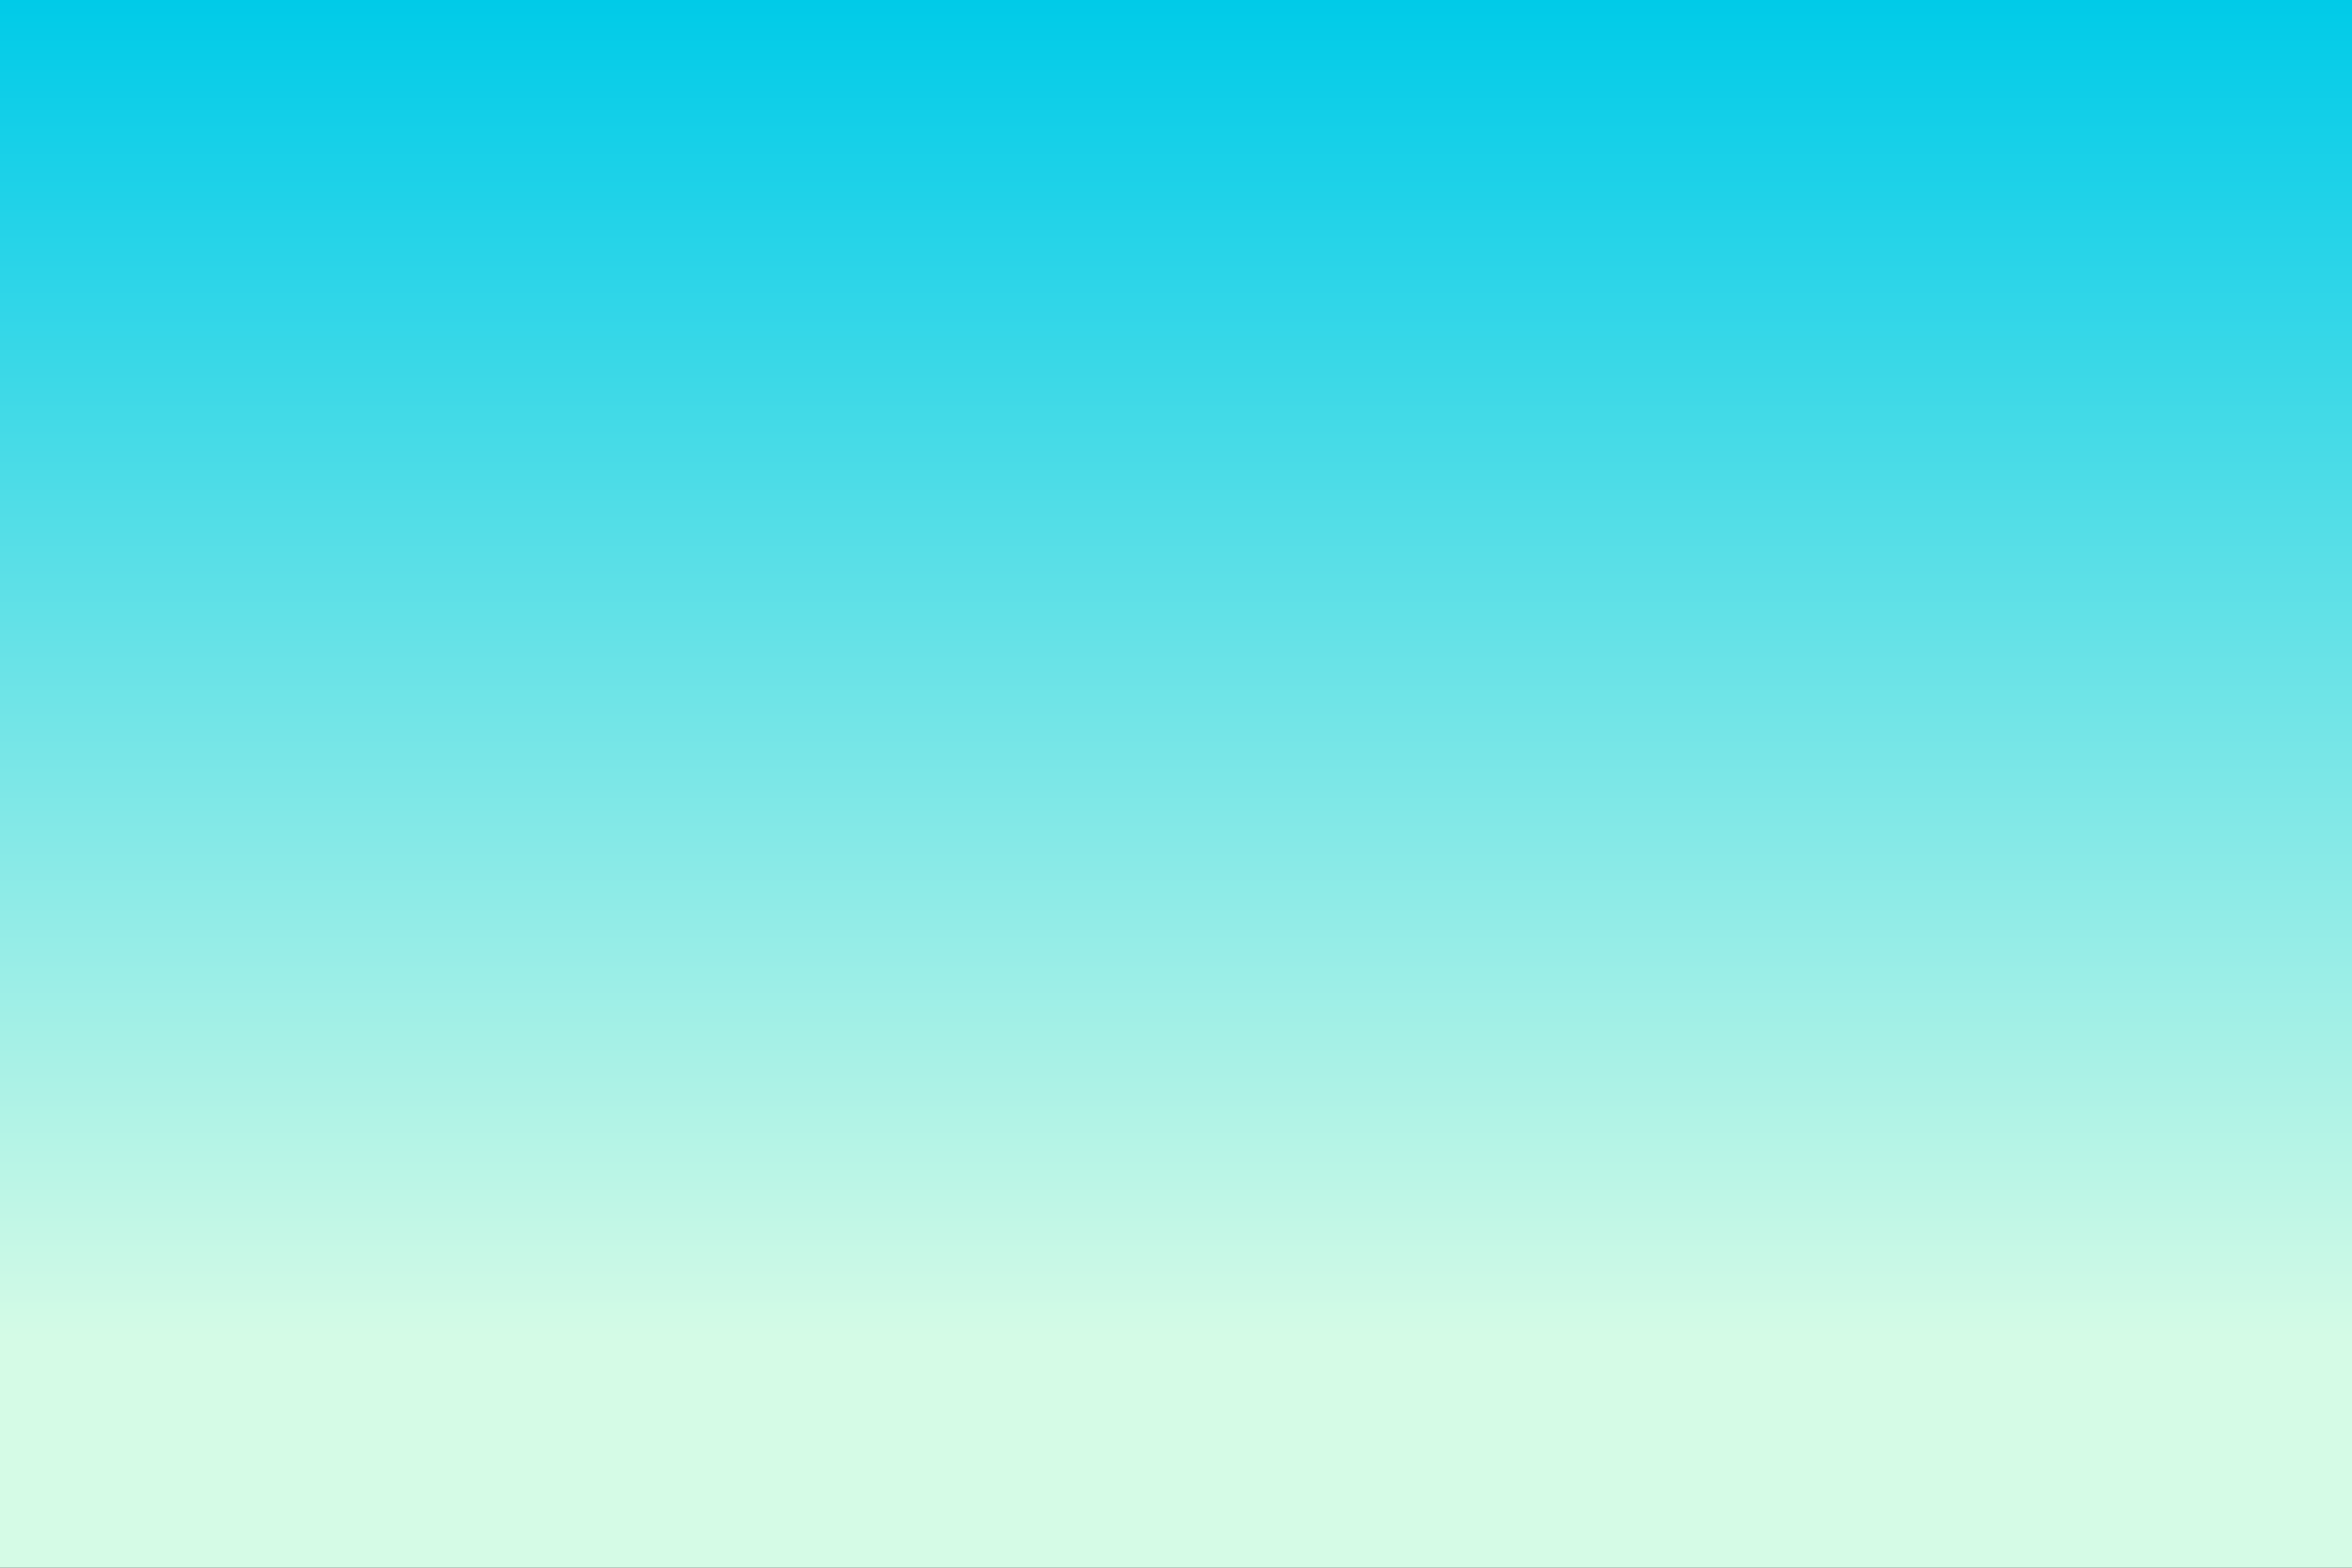 <?xml version="1.0" encoding="UTF-8" standalone="no"?>
<svg
   xmlns:dc="http://purl.org/dc/elements/1.1/"
   xmlns:cc="http://creativecommons.org/ns#"
   xmlns:rdf="http://www.w3.org/1999/02/22-rdf-syntax-ns#"
   xmlns:svg="http://www.w3.org/2000/svg"
   xmlns="http://www.w3.org/2000/svg"
   xmlns:sodipodi="http://sodipodi.sourceforge.net/DTD/sodipodi-0.dtd"
   xmlns:inkscape="http://www.inkscape.org/namespaces/inkscape"
   version="1.1"
   id="svg10"
   xml:space="preserve"
   width="1000"
   height="666.667"
   viewBox="0 0 1000 666.667"
   sodipodi:docname="back-mobile1.svg"
   inkscape:version="1.0.1 (3bc2e813f5, 2020-09-07)"><rect x="0" y="0" width="1000" height="666.667" fill="#333333" stroke="none"/><defs
     id="defs14"><inkscape:path-effect
       effect="powerclip"
       id="path-effect8432"
       is_visible="true"
       lpeversion="1"
       inverse="true"
       flatten="false"
       hide_clip="false"
       message="Use fill-rule evenodd on &lt;b&gt;fill and stroke&lt;/b&gt; dialog if no flatten result after convert clip to paths." /><inkscape:path-effect
       effect="powerclip"
       id="path-effect8420"
       is_visible="true"
       lpeversion="1"
       inverse="true"
       flatten="false"
       hide_clip="false"
       message="Use fill-rule evenodd on &lt;b&gt;fill and stroke&lt;/b&gt; dialog if no flatten result after convert clip to paths." /><inkscape:path-effect
       effect="powerclip"
       id="path-effect8416"
       is_visible="true"
       lpeversion="1"
       inverse="true"
       flatten="false"
       hide_clip="false"
       message="Use fill-rule evenodd on &lt;b&gt;fill and stroke&lt;/b&gt; dialog if no flatten result after convert clip to paths." /><clipPath
       clipPathUnits="userSpaceOnUse"
       id="clipPath26"><path
         d="M 0,0 H 750 V 500 H 0 Z"
         id="path24" /></clipPath><linearGradient
       x1="0"
       y1="0"
       x2="1"
       y2="0"
       gradientUnits="userSpaceOnUse"
       gradientTransform="matrix(0,500,500,0,375,-5e-5)"
       spreadMethod="pad"
       id="linearGradient38"><stop
         style="stop-opacity:1;stop-color:#d5fbe6"
         offset="0"
         id="stop32" /><stop
         style="stop-opacity:1;stop-color:#d5fbe6"
         offset="0.673"
         id="stop34" /><stop
         style="stop-opacity:1;stop-color:#00cbe8"
         offset="1"
         id="stop36" /></linearGradient><clipPath
       clipPathUnits="userSpaceOnUse"
       id="clipPath48"><path
         d="M 0,0 H 750 V 500 H 0 Z"
         id="path46" /></clipPath><clipPath
       clipPathUnits="userSpaceOnUse"
       id="clipPath56"><path
         d="M -66.819,406.931 H 252.987 V 203 H -66.819 Z"
         id="path54" /></clipPath><clipPath
       clipPathUnits="userSpaceOnUse"
       id="clipPath60"><path
         d="m 23.015,273.726 c 0.088,-0.002 0.176,-0.002 0.264,-0.003 -0.072,-0.062 -0.14,-0.128 -0.211,-0.19 -0.018,0.064 -0.035,0.129 -0.053,0.193 m 216.987,-39.39 c -1.299,0.166 -2.578,0.155 -3.823,0.016 0.643,1.039 1.09,2.208 1.275,3.471 0.763,5.213 -3.141,10.015 -8.72,10.728 -0.112,0.015 -0.223,0.016 -0.335,0.027 1.361,1.787 2.3,3.895 2.64,6.219 1.124,7.677 -4.626,14.752 -12.844,15.802 -3.077,0.393 -6.064,-0.115 -8.656,-1.307 -0.308,0.301 -0.617,0.602 -0.936,0.893 0.138,0.521 0.253,1.053 0.333,1.597 1.198,8.183 -4.932,15.724 -13.69,16.843 -4.6,0.588 -9,-0.726 -12.325,-3.279 0.641,1.473 1.12,3.032 1.361,4.68 1.514,10.347 -6.013,19.879 -16.918,21.696 0.123,0.562 0.235,1.129 0.32,1.706 1.776,12.13 -5.867,23.428 -17.688,27.471 6.092,5.76 10.314,13.344 11.579,21.985 3.107,21.223 -12.79,40.781 -35.507,43.685 -17.697,2.261 -34.309,-6.253 -42.258,-20.159 -5.657,6.272 -13.724,10.683 -23.106,11.882 -20.104,2.569 -38.631,-10.574 -41.381,-29.356 -0.897,-6.127 0.006,-12.093 2.314,-17.446 -6.896,-1.262 -12.491,-6.476 -13.496,-13.344 -0.235,-1.604 -0.201,-3.185 0.066,-4.703 -3.528,1.91 -7.5,3.228 -11.79,3.777 -17.642,2.254 -33.898,-9.279 -36.312,-25.76 -0.666,-4.554 -0.202,-9.007 1.186,-13.118 -0.999,0.266 -2.018,0.492 -3.076,0.628 -12.062,1.541 -23.178,-6.345 -24.828,-17.614 -1.65,-11.269 6.791,-21.654 18.854,-23.195 2.88,-0.369 5.702,-0.185 8.358,0.44 3.079,-11.626 13.454,-20.896 26.929,-22.618 8.162,-1.043 16.024,0.87 22.36,4.854 1.821,-17.943 16.616,-33.025 36.557,-35.573 17.909,-2.288 34.725,6.203 42.975,20.146 7.822,-8.473 18.847,-14.426 31.645,-16.061 12.017,-1.536 23.622,0.985 33.248,6.43 5.709,-4.766 12.949,-8.047 21.105,-9.089 5.454,-0.697 10.799,-0.327 15.797,0.938 3.228,-2.292 7.11,-3.866 11.413,-4.416 9.217,-1.177 17.932,2.632 23.03,9.213 2.315,-3.103 5.946,-5.337 10.274,-5.89 8.217,-1.05 15.79,4.322 16.914,12 1.124,7.676 -4.626,14.751 -12.844,15.801"
         id="path58" /></clipPath><clipPath
       clipPathUnits="userSpaceOnUse"
       id="clipPath64"><path
         d="M -32768,32767 H 32767 V -32768 H -32768 Z"
         id="path62" /></clipPath><linearGradient
       x1="0"
       y1="0"
       x2="1"
       y2="0"
       gradientUnits="userSpaceOnUse"
       gradientTransform="matrix(28.492,208.302,-208.302,28.492,86.26,199.816)"
       spreadMethod="pad"
       id="linearGradient72"><stop
         style="stop-opacity:0.3;stop-color:#ffffff"
         offset="0"
         id="stop66" /><stop
         style="stop-opacity:1;stop-color:#ffffff"
         offset="0.417"
         id="stop68" /><stop
         style="stop-opacity:1;stop-color:#ffffff"
         offset="1"
         id="stop70" /></linearGradient><mask
       maskUnits="userSpaceOnUse"
       x="0"
       y="0"
       width="1"
       height="1"
       id="mask74"><g
         id="g84"><g
           clip-path="url(#clipPath64)"
           id="g82"><g
             id="g80"><g
               id="g78"><path
                 d="M -32768,32767 H 32767 V -32768 H -32768 Z"
                 style="fill:url(#linearGradient72);stroke:none"
                 id="path76" /></g></g></g></g></mask><linearGradient
       x1="0"
       y1="0"
       x2="1"
       y2="0"
       gradientUnits="userSpaceOnUse"
       gradientTransform="matrix(28.492,208.302,-208.302,28.492,86.26,199.816)"
       spreadMethod="pad"
       id="linearGradient92"><stop
         style="stop-opacity:1;stop-color:#e8faff"
         offset="0"
         id="stop86" /><stop
         style="stop-opacity:1;stop-color:#d0ffff"
         offset="0.417"
         id="stop88" /><stop
         style="stop-opacity:1;stop-color:#d0ffff"
         offset="1"
         id="stop90" /></linearGradient><clipPath
       clipPathUnits="userSpaceOnUse"
       id="clipPath118"><path
         d="m 305.966,296.161 c -1.558,0.321 -3.171,0.492 -4.824,0.492 v 0 c -13.1,0 -23.72,-10.62 -23.72,-23.72 v 0 c 0,-2.595 0.422,-5.089 1.192,-7.425 v 0 c -6.676,-0.21 -12.727,-2.884 -17.277,-7.15 v 0 c -3.311,3.567 -8.025,5.812 -13.275,5.812 v 0 c -10.013,0 -18.13,-8.116 -18.13,-18.13 v 0 c 0,-10.013 8.117,-18.129 18.13,-18.129 v 0 c 2.391,0 4.669,0.474 6.759,1.315 v 0 c 3.896,-9.797 13.455,-16.726 24.641,-16.726 v 0 c 5.29,0 10.215,1.555 14.351,4.225 v 0 c 4.28,-13.319 16.763,-22.959 31.503,-22.959 v 0 c 16.273,0 29.792,11.751 32.559,27.23 v 0 c 7.638,-10.224 19.834,-16.844 33.577,-16.844 v 0 c 11.722,0 22.314,4.822 29.916,12.582 v 0 c 3.657,-3.951 8.884,-6.425 14.691,-6.425 v 0 c 8.956,0 16.537,5.882 19.093,13.993 v 0 c 2.176,-1.91 5.018,-3.077 8.139,-3.077 v 0 c 3.289,0 6.269,1.293 8.482,3.389 v 0 c 2.368,-1.319 5.092,-2.075 7.994,-2.075 v 0 c 9.099,0 16.476,7.377 16.476,16.476 v 0 c 0,9.099 -7.377,16.475 -16.476,16.475 v 0 c -1.448,0 -2.844,-0.205 -4.181,-0.555 v 0 c 0.033,0.368 0.057,0.739 0.057,1.116 v 0 c 0,6.821 -5.53,12.351 -12.352,12.351 v 0 c -3.072,0 -5.878,-1.13 -8.039,-2.988 v 0 c 0.223,0.962 0.353,1.959 0.353,2.988 v 0 c 0,7.271 -5.894,13.165 -13.164,13.165 v 0 c -3.82,0 -7.247,-1.637 -9.653,-4.235 v 0 c 0.347,1.357 0.551,2.77 0.551,4.235 v 0 c 0,9.192 -7.271,16.667 -16.374,17.037 v 0 c 0.035,0.504 0.058,1.011 0.058,1.524 v 0 c 0,12.432 -10.079,22.511 -22.512,22.511 v 0 c -7.07,0 -13.376,-3.262 -17.504,-8.362 v 0 c -7.639,8.119 -18.475,13.197 -30.503,13.197 v 0 c -19.48,0 -35.852,-13.299 -40.538,-31.313"
         id="path116" /></clipPath><clipPath
       clipPathUnits="userSpaceOnUse"
       id="clipPath126"><path
         d="M -32768,32767 H 32767 V -32768 H -32768 Z"
         id="path124" /></clipPath><linearGradient
       x1="0"
       y1="0"
       x2="1"
       y2="0"
       gradientUnits="userSpaceOnUse"
       gradientTransform="matrix(0,133.708,133.708,0,363.088,193.766)"
       spreadMethod="pad"
       id="linearGradient134"><stop
         style="stop-opacity:0.3;stop-color:#ffffff"
         offset="0"
         id="stop128" /><stop
         style="stop-opacity:1;stop-color:#ffffff"
         offset="0.417"
         id="stop130" /><stop
         style="stop-opacity:1;stop-color:#ffffff"
         offset="1"
         id="stop132" /></linearGradient><mask
       maskUnits="userSpaceOnUse"
       x="0"
       y="0"
       width="1"
       height="1"
       id="mask136"><g
         id="g146"><g
           clip-path="url(#clipPath126)"
           id="g144"><g
             id="g142"><g
               id="g140"><path
                 d="M -32768,32767 H 32767 V -32768 H -32768 Z"
                 style="fill:url(#linearGradient134);stroke:none"
                 id="path138" /></g></g></g></g></mask><linearGradient
       x1="0"
       y1="0"
       x2="1"
       y2="0"
       gradientUnits="userSpaceOnUse"
       gradientTransform="matrix(0,133.708,133.708,0,363.088,193.766)"
       spreadMethod="pad"
       id="linearGradient158"><stop
         style="stop-opacity:1;stop-color:#e8faff"
         offset="0"
         id="stop152" /><stop
         style="stop-opacity:1;stop-color:#d0ffff"
         offset="0.417"
         id="stop154" /><stop
         style="stop-opacity:1;stop-color:#d0ffff"
         offset="1"
         id="stop156" /></linearGradient><clipPath
       clipPathUnits="userSpaceOnUse"
       id="clipPath168"><path
         d="m 485.876,360.267 c -1.133,-10.47 1.278,-20.508 6.27,-28.918 v 0 c -14.121,-1.519 -25.781,-12.68 -27.373,-27.379 v 0 c -0.074,-0.7 -0.117,-1.394 -0.145,-2.087 v 0 c -12.471,0.839 -23.491,-8.282 -24.848,-20.821 v 0 c -0.215,-1.997 -0.145,-3.955 0.126,-5.856 v 0 c -2.896,3.898 -7.33,6.636 -12.538,7.2 v 0 c -9.916,1.072 -18.825,-6.097 -19.898,-16.013 v 0 c -0.072,-0.66 -0.101,-1.314 -0.101,-1.963 v 0 c -0.435,-0.254 -0.86,-0.522 -1.285,-0.791 v 0 c -2.491,2.103 -5.613,3.512 -9.098,3.889 v 0 c -9.303,1.006 -17.66,-5.72 -18.667,-15.023 v 0 c -0.305,-2.817 0.108,-5.542 1.078,-8.008 v 0 c -0.126,0.018 -0.248,0.047 -0.375,0.06 v 0 c -6.316,0.683 -11.99,-3.883 -12.673,-10.199 v 0 c -0.166,-1.532 -0.018,-3.022 0.383,-4.415 v 0 c -1.322,0.501 -2.719,0.863 -4.19,1.022 v 0 c -9.304,1.007 -17.662,-5.719 -18.668,-15.023 v 0 c -1.006,-9.303 5.718,-17.661 15.023,-18.667 v 0 c 4.9,-0.531 9.525,1.099 12.965,4.106 v 0 c 3.665,-9.101 12.095,-15.939 22.531,-17.068 v 0 c 4.872,-0.528 9.581,0.261 13.783,2.068 v 0 c 5.104,-2.843 10.849,-4.733 17.024,-5.401 v 0 c 9.233,-0.999 18.116,0.876 25.757,4.906 v 0 c 8.953,-9.001 20.925,-15.116 34.529,-16.588 v 0 c 14.49,-1.568 28.296,2.407 39.33,10.207 v 0 c 4.969,-18.586 20.907,-33.117 41.182,-35.311 v 0 c 22.576,-2.442 43.172,11.204 50.394,31.738 v 0 c 5.776,-6.395 13.828,-10.778 23.069,-11.776 v 0 c 15.254,-1.652 29.315,6.389 36.074,19.176 v 0 c 2.728,-1.456 5.764,-2.44 9.025,-2.793 v 0 c 13.656,-1.477 25.925,8.396 27.402,22.052 v 0 c 1.478,13.656 -8.395,25.925 -22.052,27.402 v 0 c -1.198,0.131 -2.378,0.143 -3.549,0.103 v 0 c 2.717,4.439 4.523,9.533 5.121,15.05 v 0 c 2.16,19.973 -12.278,37.916 -32.251,40.077 v 0 c -4.856,0.525 -9.591,0.063 -14.01,-1.216 v 0 c 0.734,1.707 1.233,3.55 1.443,5.494 v 0 c 0.901,8.322 -3.707,15.956 -10.888,19.313 v 0 c 4.087,5.645 6.813,12.392 7.617,19.817 v 0 c 2.463,22.761 -13.992,43.209 -36.752,45.671 v 0 c -10.624,1.149 -20.741,-1.824 -28.764,-7.635 v 0 c -4.65,18.462 -20.358,32.964 -40.393,35.132 v 0 c -1.711,0.185 -3.413,0.275 -5.095,0.275 v 0 c -23.611,10e-4 -43.916,-17.798 -46.513,-41.807 M 611.314,218.12 c 0.096,-0.023 0.194,-0.047 0.29,-0.069 v 0 c -0.039,-0.07 -0.076,-0.141 -0.114,-0.211 v 0 c -0.06,0.092 -0.115,0.188 -0.176,0.28"
         id="path166" /></clipPath><clipPath
       clipPathUnits="userSpaceOnUse"
       id="clipPath176"><path
         d="M -32768,32767 H 32767 V -32768 H -32768 Z"
         id="path174" /></clipPath><linearGradient
       x1="0"
       y1="0"
       x2="1"
       y2="0"
       gradientUnits="userSpaceOnUse"
       gradientTransform="matrix(0.007,258.161,-258.161,0.007,527.94,143.913)"
       spreadMethod="pad"
       id="linearGradient184"><stop
         style="stop-opacity:0.3;stop-color:#ffffff"
         offset="0"
         id="stop178" /><stop
         style="stop-opacity:1;stop-color:#ffffff"
         offset="0.417"
         id="stop180" /><stop
         style="stop-opacity:1;stop-color:#ffffff"
         offset="1"
         id="stop182" /></linearGradient><mask
       maskUnits="userSpaceOnUse"
       x="0"
       y="0"
       width="1"
       height="1"
       id="mask186"><g
         id="g196"><g
           clip-path="url(#clipPath176)"
           id="g194"><g
             id="g192"><g
               id="g190"><path
                 d="M -32768,32767 H 32767 V -32768 H -32768 Z"
                 style="fill:url(#linearGradient184);stroke:none"
                 id="path188" /></g></g></g></g></mask><linearGradient
       x1="0"
       y1="0"
       x2="1"
       y2="0"
       gradientUnits="userSpaceOnUse"
       gradientTransform="matrix(0.007,258.161,-258.161,0.007,527.94,143.913)"
       spreadMethod="pad"
       id="linearGradient208"><stop
         style="stop-opacity:1;stop-color:#e8faff"
         offset="0"
         id="stop202" /><stop
         style="stop-opacity:1;stop-color:#d0ffff"
         offset="0.417"
         id="stop204" /><stop
         style="stop-opacity:1;stop-color:#d0ffff"
         offset="1"
         id="stop206" /></linearGradient><clipPath
       clipPathUnits="userSpaceOnUse"
       id="clipPath218"><path
         d="M 0,0 H 750 V 500 H 0 Z"
         id="path216" /></clipPath><clipPath
       clipPathUnits="userSpaceOnUse"
       id="clipPath1144"><path
         d="m 45.105,288.574 h 96.753 V -40.318 H 45.105 Z"
         id="path1142" /></clipPath><clipPath
       clipPathUnits="userSpaceOnUse"
       id="clipPath2400"><path
         d="m 357.156,174.363 h 82.581 V -46.182 h -82.581 z"
         id="path2398" /></clipPath><clipPath
       clipPathUnits="userSpaceOnUse"
       id="clipPath2468"><path
         d="m 215.897,87.348 h 95.244 V -20.52 h -95.244 z"
         id="path2466" /></clipPath><clipPath
       clipPathUnits="userSpaceOnUse"
       id="clipPath3692"><path
         d="m 666.808,280.158 h 41.042 v -311.8 h -41.042 z"
         id="path3690" /></clipPath><clipPath
       clipPathUnits="userSpaceOnUse"
       id="clipPath8408"><rect
         style="display:block;fill:#000000;fill-opacity:0;stroke-width:0.75"
         id="rect8410"
         width="1428.369"
         height="662"
         x="-298.198"
         y="6.937" /></clipPath><clipPath
       clipPathUnits="userSpaceOnUse"
       id="clipPath8412"><rect
         style="display:none;fill:#000000;fill-opacity:0;stroke-width:0.529"
         id="rect8414"
         width="1428.369"
         height="328.905"
         x="-298.198"
         y="-248.136"
         transform="scale(1,-1)" /><path
         id="lpe_path-effect8420"
         style="fill:#000000;fill-opacity:0;stroke-width:0.529"
         class="powerclip"
         d="M -5,-5 H 755 V 505 H -5 Z M -152.081,-251.099 V 36.322 H 1055.621 V -251.099 Z" /></clipPath><clipPath
       clipPathUnits="userSpaceOnUse"
       id="clipPath8428"><rect
         style="display:none;fill:#000000;fill-opacity:0;stroke-width:0.529"
         id="rect8430"
         width="1207.702"
         height="287.421"
         x="-152.081"
         y="-251.099"
         transform="scale(1,-1)" /><path
         id="lpe_path-effect8432"
         style="fill:#000000;fill-opacity:0;stroke-width:0.529"
         class="powerclip"
         d="M -5,-5 H 755 V 505 H -5 Z M -152.081,-251.099 V 36.322 H 1055.621 V -251.099 Z" /></clipPath><clipPath
       clipPathUnits="userSpaceOnUse"
       id="clipPath943"><rect
         style="fill:#000000;fill-opacity:0;stroke-width:0.513"
         id="rect945"
         width="1060.094"
         height="265.42"
         x="-91.643"
         y="-529.787"
         transform="scale(1,-1)" /></clipPath><clipPath
       clipPathUnits="userSpaceOnUse"
       id="clipPath949"><rect
         style="fill:#000000;fill-opacity:0;stroke-width:0.464"
         id="rect951"
         width="1138.632"
         height="218.883"
         x="-188.356"
         y="-529.273"
         transform="scale(1,-1)" /></clipPath></defs><sodipodi:namedview
     pagecolor="#ffffff"
     bordercolor="#666666"
     borderopacity="1"
     objecttolerance="10"
     gridtolerance="10"
     guidetolerance="10"
     inkscape:pageopacity="0"
     inkscape:pageshadow="2"
     inkscape:window-width="1576"
     inkscape:window-height="977"
     id="namedview12"
     showgrid="false"
     inkscape:zoom="0.71137977"
     inkscape:cx="42.21721"
     inkscape:cy="418.47446"
     inkscape:window-x="292"
     inkscape:window-y="79"
     inkscape:window-maximized="0"
     inkscape:current-layer="g18"
     inkscape:document-rotation="0" /><g
     id="g18"
     inkscape:groupmode="layer"
     inkscape:label="4238285"
     transform="matrix(1.333,0,0,-1.333,0,666.667)"><g
       id="g20"
       transform="matrix(1.004,0,0,2.669,-2.127,-829.853)"
       clip-path="url(#clipPath949)"
       inkscape:path-effect="#path-effect8420;#path-effect8432"><g
         id="g22"
         clip-path="url(#clipPath26)"><g
           id="g28"><g
             id="g30"><path
               d="M 0,0 H 750 V 500 H 0 Z"
               style="fill:url(#linearGradient38);stroke:none"
               id="path40"
               inkscape:original-d="M 0,0 H 750 V 500 H 0 Z" /></g></g></g></g></g></svg>

